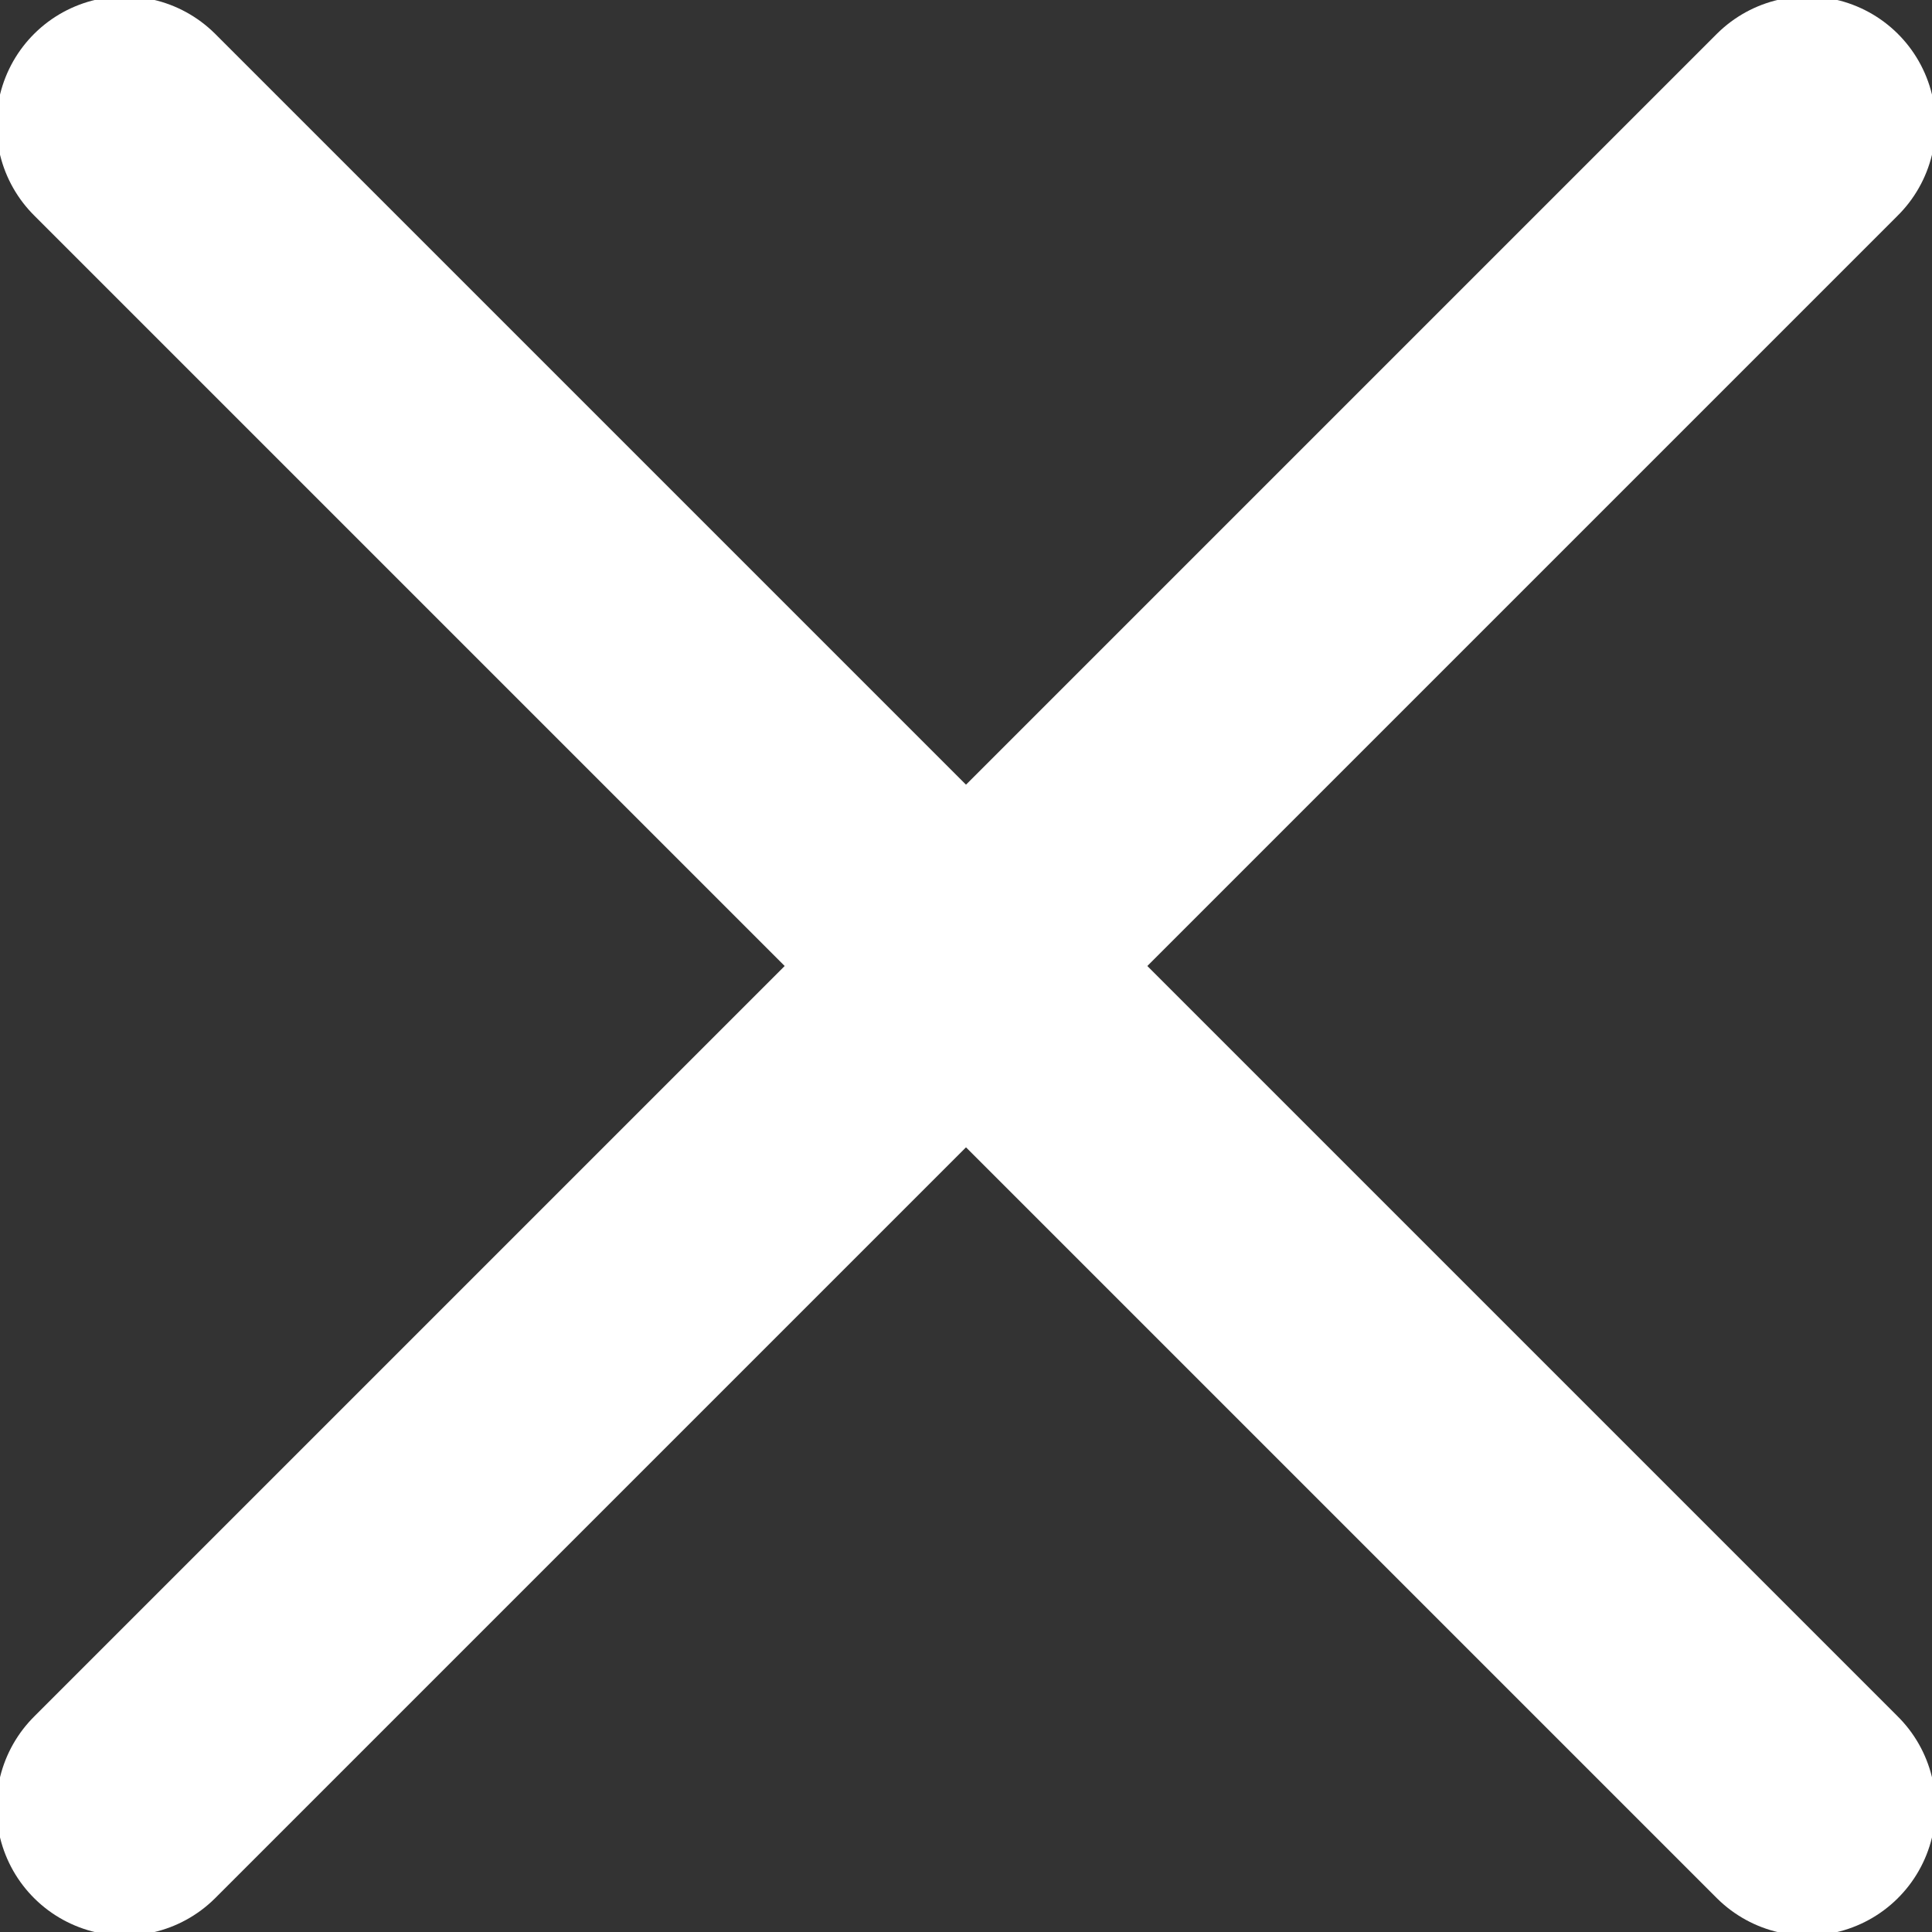 <svg xmlns="http://www.w3.org/2000/svg" x="0px" y="0px" viewBox="0 0 21.7 21.7" fill="none" stroke="#ffffff" stroke-width="2.88" stroke-linecap="round"><rect x="0" y="0" width="21.7" height="21.7" fill="#333333" stroke="none"/><path class="st0" d="M20.3,20.3L1.4,1.4"/><path class="st0" d="M1.4,20.3L20.3,1.4"/></svg>